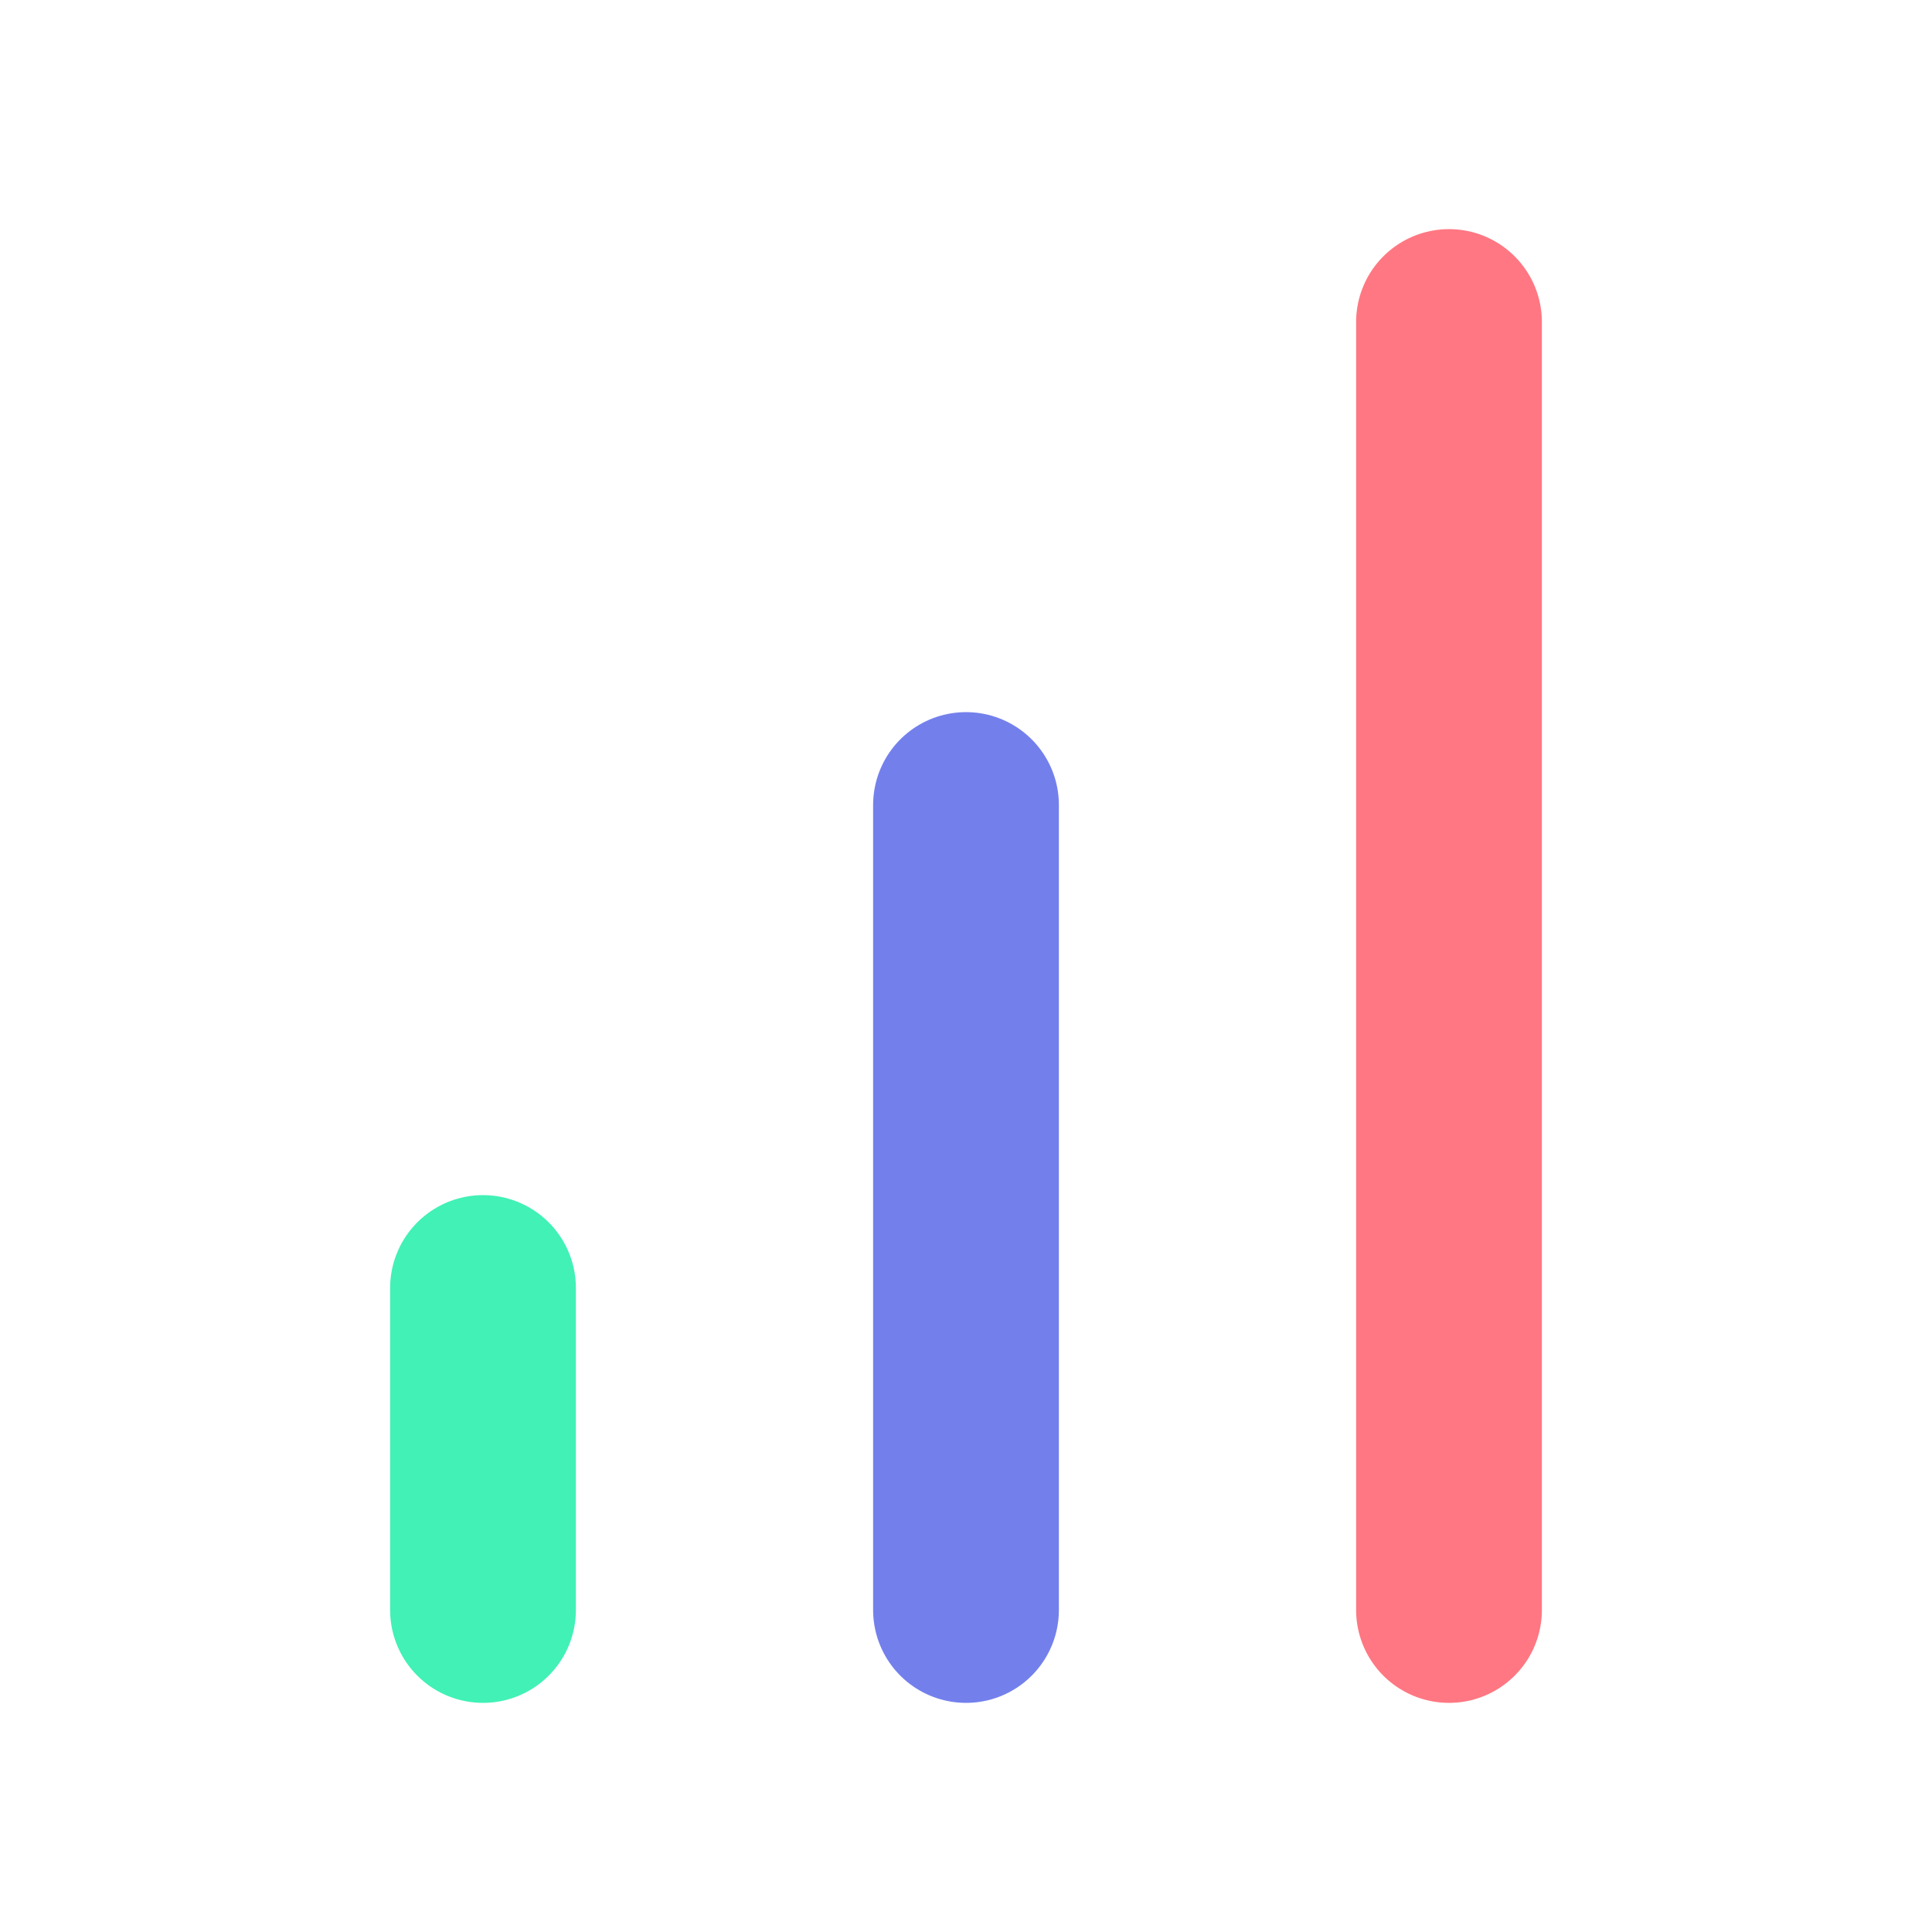 <svg width="52" height="52" viewBox="0 0 52 52" fill="none" xmlns="http://www.w3.org/2000/svg">
<path d="M26 43.333V21.667" stroke="#7380EC" stroke-width="5" stroke-linecap="round" stroke-linejoin="round"/>
<path d="M39 43.333V8.667" stroke="#FF7782" stroke-width="5" stroke-linecap="round" stroke-linejoin="round"/>
<path d="M13 43.333V34.667" stroke="#41F1B6" stroke-width="5" stroke-linecap="round" stroke-linejoin="round"/>
</svg>
